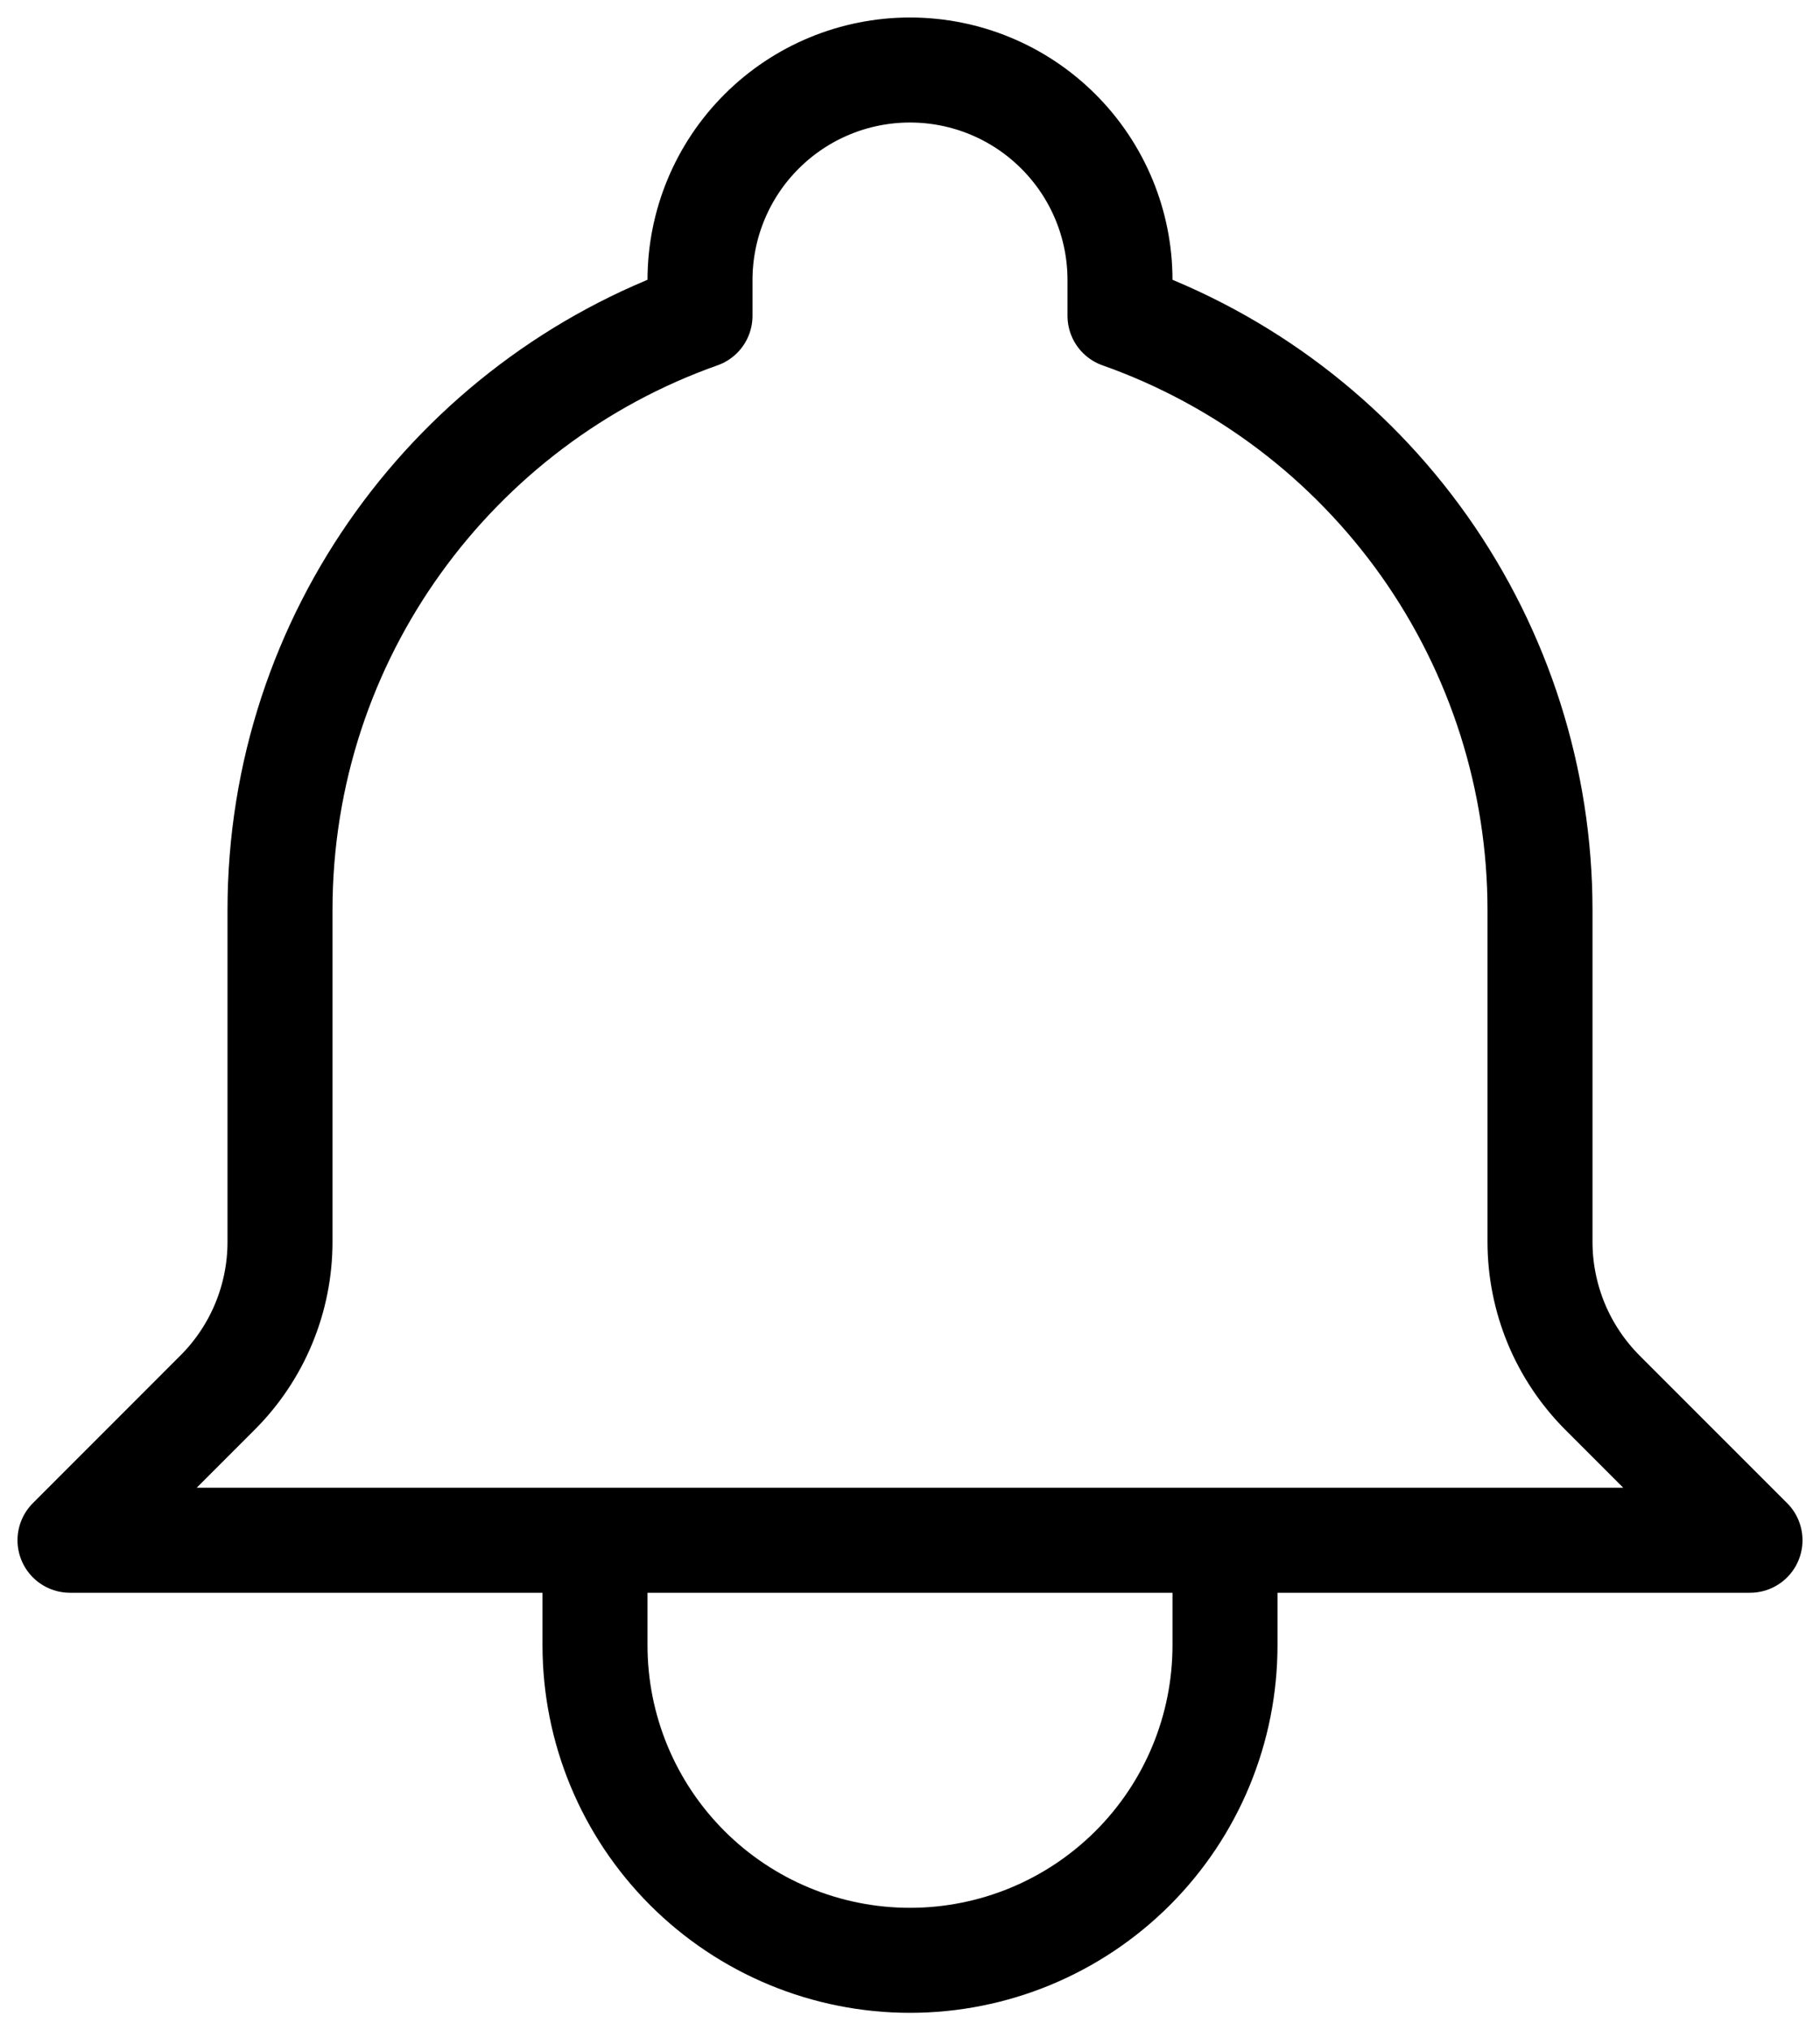 <svg width="26" height="29" viewBox="0 0 26 29" fill="none" xmlns="http://www.w3.org/2000/svg">
<path d="M17.5 22H8.5M17.5 22H25L22.892 19.892C22.61 19.609 22.385 19.273 22.232 18.904C22.079 18.534 22 18.137 22 17.737V13C22 11.138 21.423 9.323 20.349 7.802C19.274 6.282 17.755 5.132 16 4.511V4C16 3.204 15.684 2.441 15.121 1.879C14.559 1.316 13.796 1 13 1C12.204 1 11.441 1.316 10.879 1.879C10.316 2.441 10 3.204 10 4V4.511C6.505 5.747 4 9.082 4 13V17.738C4 18.546 3.679 19.321 3.107 19.892L1 22H8.5H17.5ZM17.5 22V23.5C17.5 24.694 17.026 25.838 16.182 26.682C15.338 27.526 14.194 28 13 28C11.806 28 10.662 27.526 9.818 26.682C8.974 25.838 8.5 24.694 8.5 23.5V22H17.5Z" stroke="black" stroke-width="1.5" stroke-linecap="round" stroke-linejoin="round"/>
</svg>
